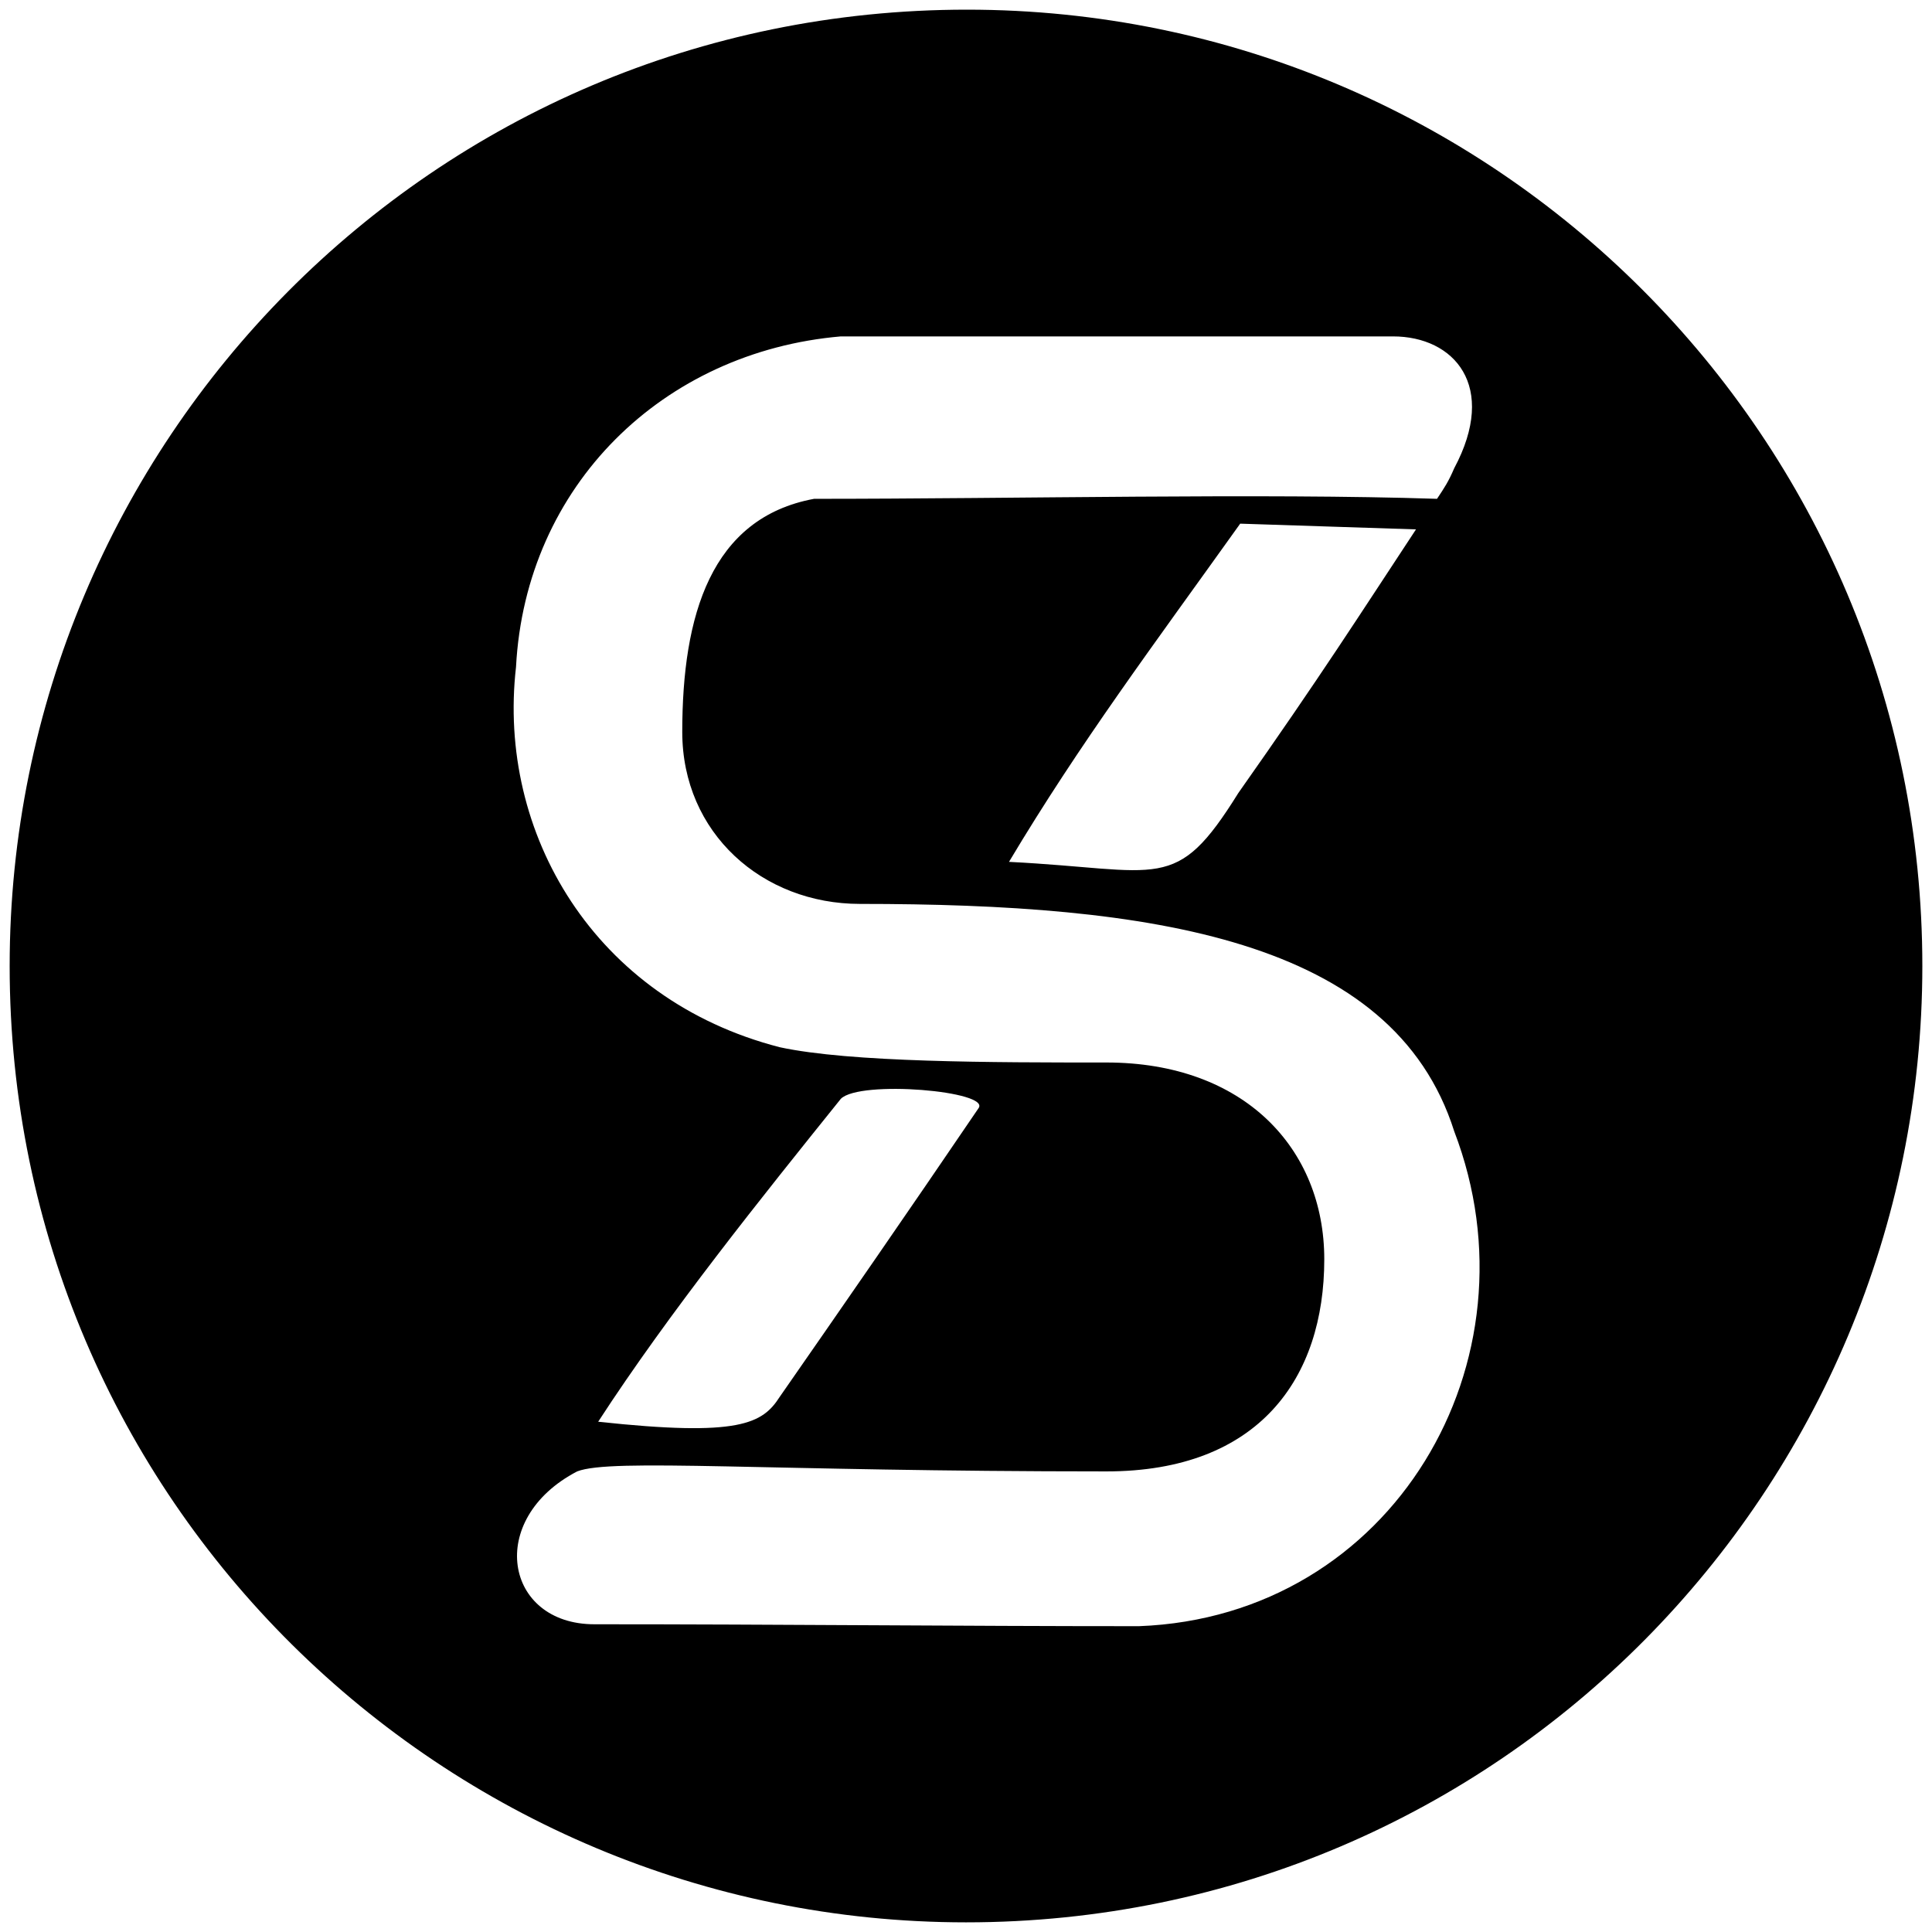 <svg xmlns="http://www.w3.org/2000/svg" width="1000" height="1000">
  <path d="M500.496 5c272.968 0 494.507 221.54 494.507 495.002 0 270.495-218.572 495.001-495.001 495.001C229.506 995.003 5 776.431 5 500.002 5 229.506 223.572 5 500.496 5zM267.09 345.22c-9.89 86.045 40.55 172.09 136.484 196.815 36.593 7.912 109.78 7.912 169.121 7.912 71.21 0 112.748 44.506 112.748 101.868 0 61.32-33.627 109.78-112.748 109.78-177.033 0-256.154-6.922-273.957 0-47.472 24.726-37.582 79.122 8.901 79.122 95.935 0 187.913.99 281.87.99 131.538-4.946 208.681-137.474 163.187-256.156-31.649-99.89-157.253-117.692-307.584-117.692-50.44 0-91.978-36.594-91.978-89.012 0-60.33 14.835-110.77 68.242-120.66 104.836 0 232.418-2.966 322.419 0 3.956-5.933 5.934-8.9 8.9-15.824 22.748-42.527 0-68.242-31.648-68.242H435.221c-91.978 7.913-163.187 77.144-168.132 171.1zm42.527 390.662c73.187 7.912 85.056.989 93.957-12.858 31.648-45.494 67.253-96.923 102.857-149.34 6.923-8.902-61.319-14.836-71.209-4.946-40.55 50.44-89.011 110.77-125.605 167.144zM522.254 446.1c79.122 3.956 86.045 16.814 118.682-35.604 42.528-60.33 63.297-92.968 91.979-136.484l-90.99-2.967C597.42 333.353 558.848 384.78 522.255 446.1z" style="fill:#000;fill-opacity:1;fill-rule:nonzero;stroke:none;"/>
</svg>
